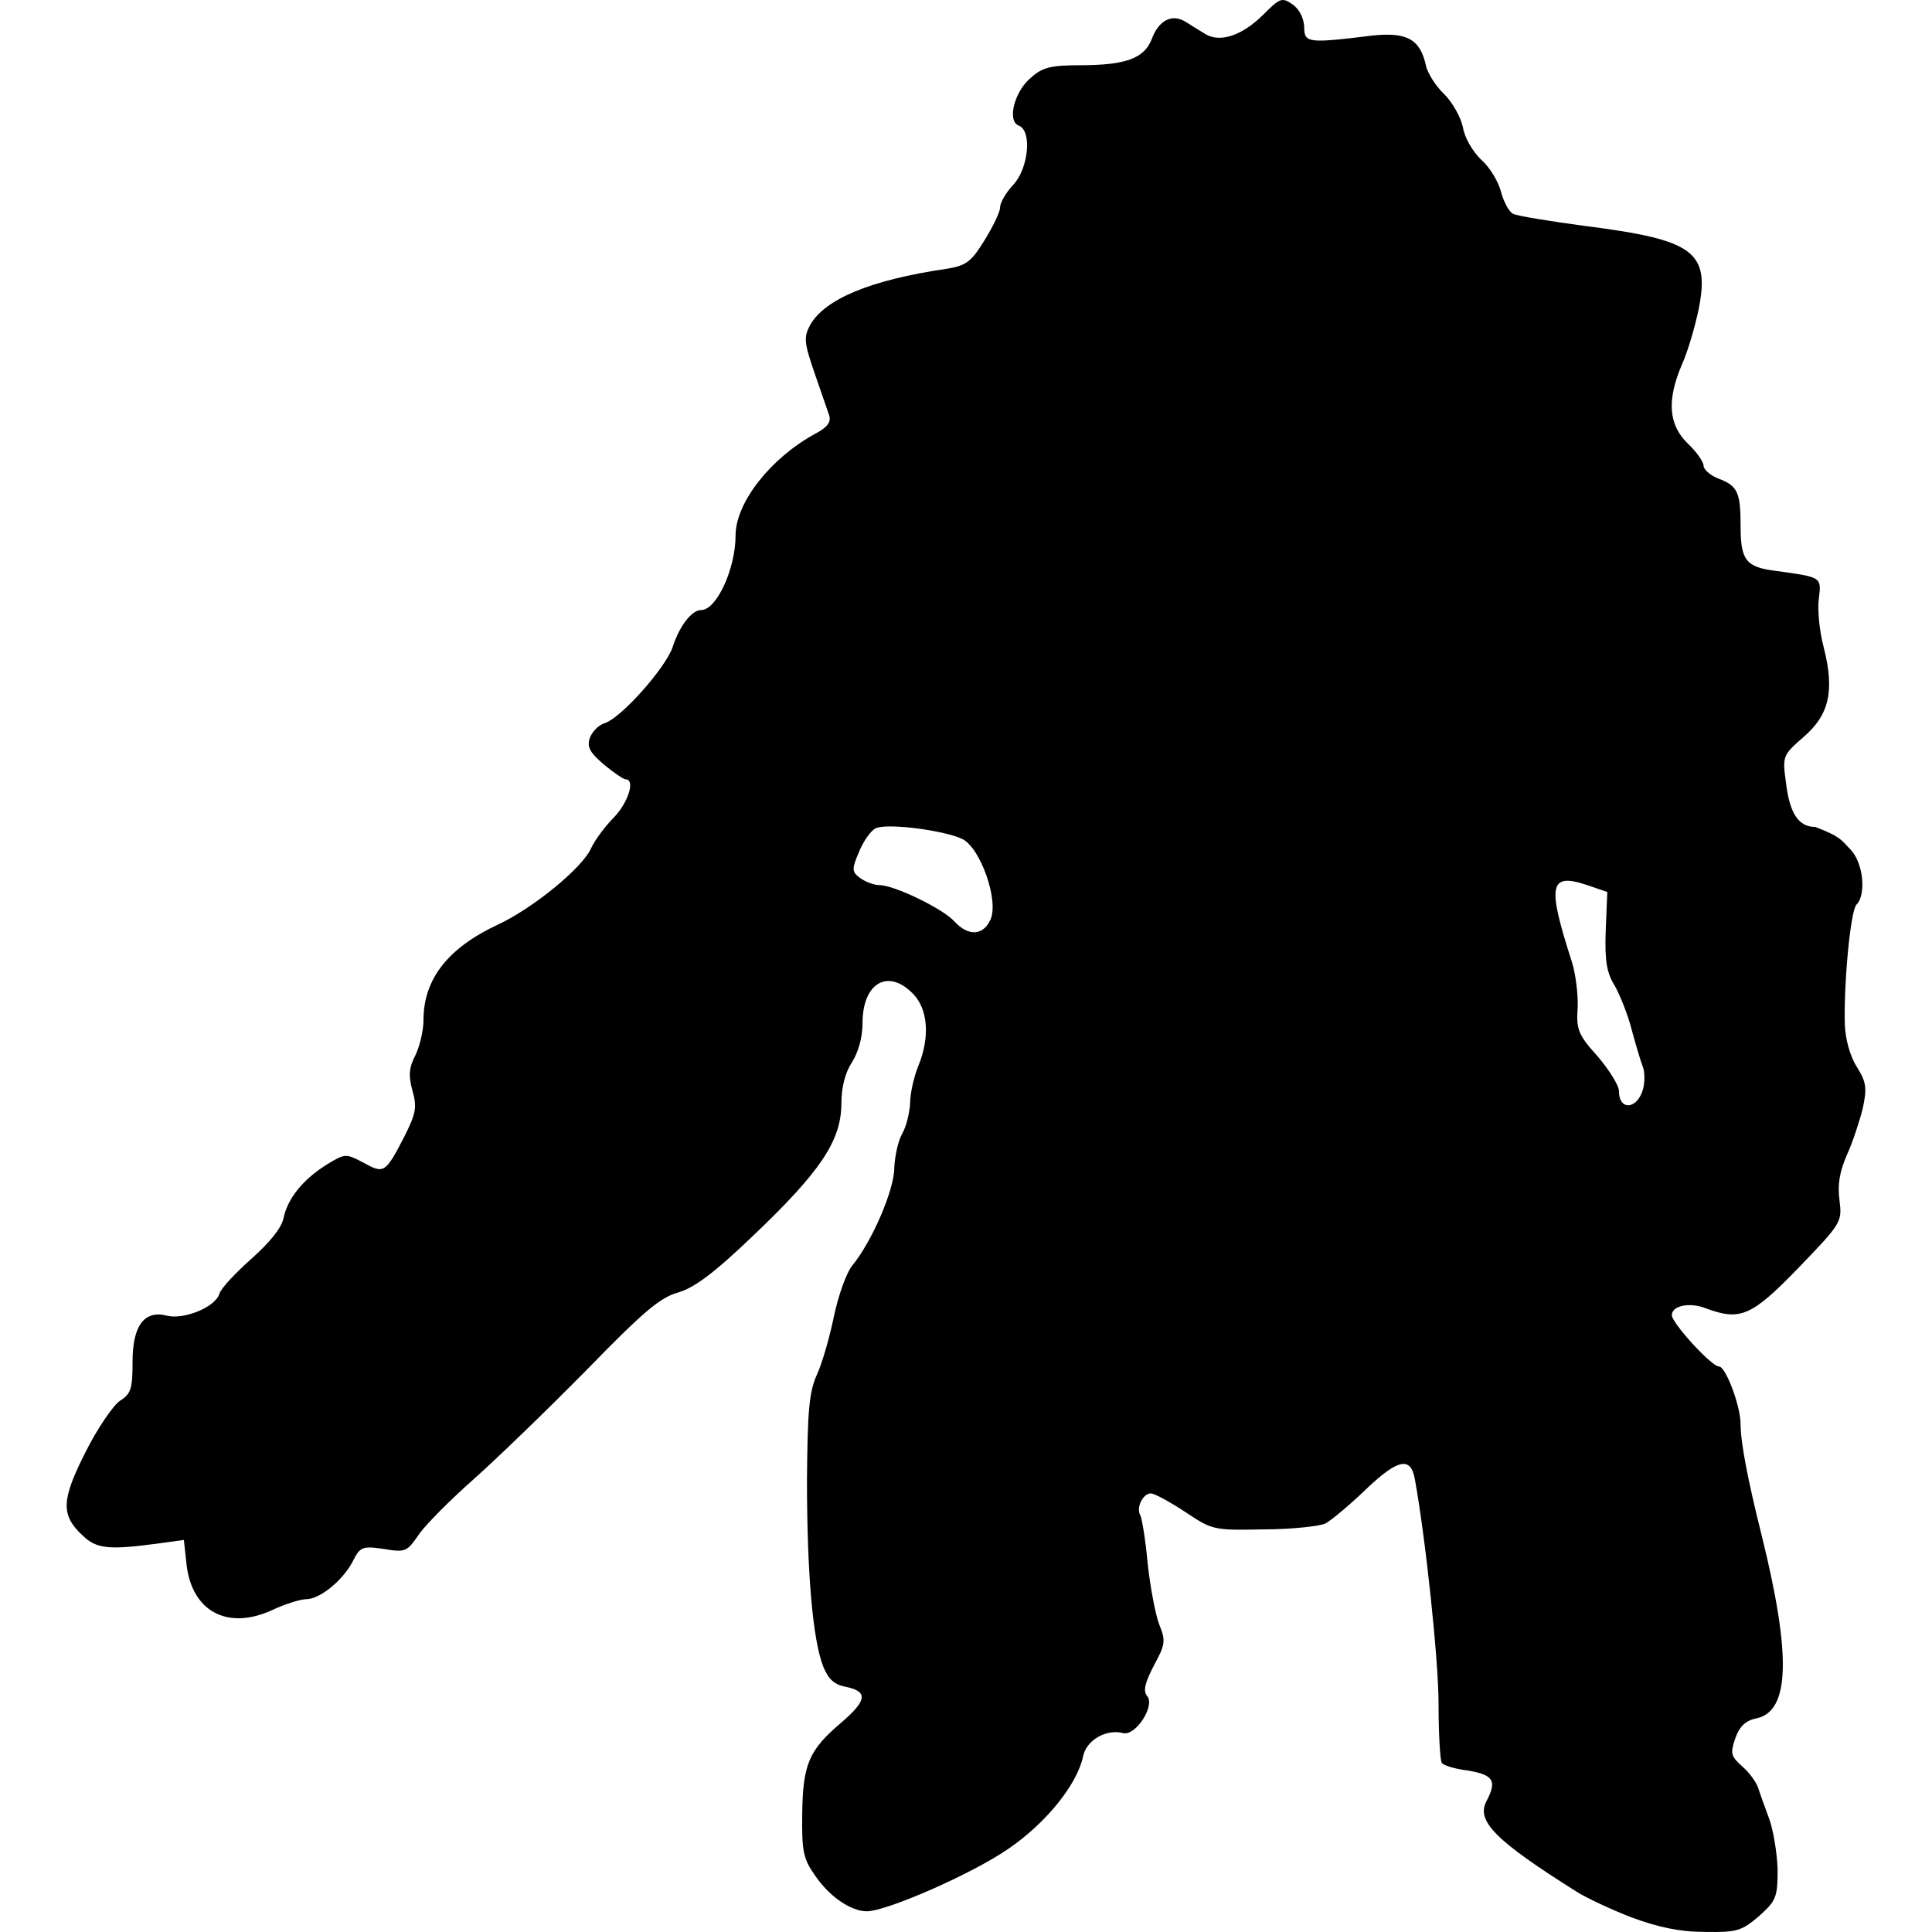 <?xml version="1.0" encoding="UTF-8"?>
<!DOCTYPE svg PUBLIC "-//W3C//DTD SVG 1.1//EN" "http://www.w3.org/Graphics/SVG/1.1/DTD/svg11.dtd">
<svg version="1.1" xmlns="http://www.w3.org/2000/svg" xmlns:xlink="http://www.w3.org/1999/xlink" x="0" y="0" width="500" height="500" viewBox="0, 0, 500, 500">
  <g id="layer101">
    <path d="M422.401,496.282 C417.062,494.229 410.628,491.217 408.027,489.574 C386.945,476.296 381.88,471.231 384.755,466.029 C387.493,460.827 386.398,459.321 379.964,458.226 C376.542,457.815 373.393,456.857 373.119,456.172 C372.708,455.625 372.298,448.643 372.298,440.977 C372.298,429.478 368.875,397.582 366.138,382.661 C365.042,376.911 361.757,377.595 353.543,385.398 C349.3,389.505 344.508,393.475 343.003,394.296 C341.497,394.981 334.241,395.802 326.986,395.802 C313.981,396.076 313.707,395.939 306.726,391.285 C302.756,388.684 298.786,386.494 297.828,386.494 C295.774,386.494 293.995,390.19 295.09,392.106 C295.501,392.791 296.459,398.403 297.006,404.563 C297.691,410.861 299.06,417.979 300.018,420.443 C301.661,424.55 301.661,425.508 298.649,430.984 C296.322,435.501 295.774,437.555 296.87,438.924 C299.06,441.388 293.858,449.465 290.572,448.506 C286.192,447.411 281.127,450.423 280.305,454.53 C278.8,461.785 270.723,471.778 261.14,478.349 C251.968,484.783 229.518,494.639 224.316,494.639 C220.209,494.639 214.597,490.806 210.9,485.331 C207.889,481.087 207.478,479.034 207.615,469.451 C207.752,456.583 209.395,452.887 217.608,445.905 C224.316,440.156 224.727,437.829 219.114,436.597 C215.965,436.049 214.46,434.68 213.091,431.395 C210.353,424.55 208.847,407.301 208.847,383.071 C208.984,365.001 209.395,360.21 211.448,355.693 C212.817,352.681 214.733,345.973 215.829,340.634 C216.924,335.432 218.977,329.546 220.483,327.629 C225.685,321.332 231.434,307.917 231.434,302.304 C231.571,299.292 232.393,295.322 233.488,293.406 C234.583,291.489 235.404,287.93 235.541,285.466 C235.541,283.002 236.499,278.758 237.595,276.021 C240.743,268.491 240.196,261.099 236.226,257.129 C229.792,250.558 223.221,254.391 223.221,264.795 C223.221,268.491 222.126,272.324 220.483,274.925 C218.703,277.663 217.745,281.359 217.745,285.877 C217.608,295.322 212.269,303.262 195.021,319.69 C184.754,329.546 179.689,333.242 175.582,334.474 C170.928,335.706 166.547,339.402 151.762,354.597 C141.769,364.727 128.627,377.459 122.604,382.797 C116.581,388.136 110.147,394.57 108.367,397.171 C105.356,401.552 104.945,401.826 99.332,400.867 C93.72,400.046 93.172,400.32 91.256,404.153 C88.655,409.081 82.768,413.872 79.209,413.872 C77.84,413.872 73.733,415.104 70.311,416.747 C58.812,421.949 49.64,417.021 48.271,404.837 L47.586,398.54 L40.605,399.498 C28.285,401.141 24.999,400.867 21.44,397.445 C15.69,392.106 15.827,388.273 22.124,375.816 C25.136,369.793 29.243,363.769 31.022,362.537 C33.897,360.758 34.308,359.389 34.308,352.407 C34.308,343.098 37.319,338.992 43.206,340.497 C47.586,341.592 55.663,338.307 56.758,334.885 C57.169,333.379 61.002,329.409 64.972,325.85 C69.626,321.743 72.775,317.91 73.322,315.446 C74.418,310.107 78.388,305.316 84.411,301.483 C89.339,298.471 89.476,298.471 94.13,300.935 C99.332,303.81 99.743,303.673 104.671,294.09 C107.683,288.067 107.957,286.561 106.724,282.181 C105.629,278.211 105.903,276.157 107.546,273.009 C108.641,270.682 109.599,266.712 109.599,263.974 C109.599,253.433 115.896,245.356 128.764,239.333 C137.936,235.089 150.804,224.549 152.994,219.483 C153.953,217.43 156.554,213.871 158.881,211.544 C162.577,207.711 164.494,201.687 161.893,201.687 C161.345,201.687 158.744,199.908 156.28,197.854 C152.721,194.843 151.899,193.337 152.584,191.147 C153.131,189.504 154.774,187.724 156.417,187.177 C160.661,185.945 172.296,172.803 174.076,167.464 C175.856,161.988 179.004,157.881 181.468,157.881 C185.438,157.881 190.366,147.204 190.366,138.579 C190.366,130.092 199.401,118.593 210.9,112.296 C214.049,110.653 215.144,109.284 214.597,107.505 C214.186,106.273 212.406,101.207 210.764,96.416 C208.026,88.476 208.026,87.244 209.668,84.096 C213.501,77.388 225.274,72.46 244.85,69.585 C250.052,68.764 251.284,67.805 254.706,62.33 C256.897,58.771 258.813,54.937 258.813,53.705 C258.813,52.473 260.319,49.872 262.235,47.819 C266.205,43.575 267.164,33.719 263.604,32.487 C260.593,31.255 262.509,23.589 266.89,20.03 C269.765,17.429 272.092,16.881 279.484,16.881 C291.394,16.881 296.185,15.101 298.102,10.036 C299.881,5.245 303.304,3.466 306.863,5.656 C308.369,6.614 310.559,7.983 311.928,8.804 C315.761,11.132 321.51,9.215 326.986,3.739 C331.23,-0.504 331.777,-0.778 334.515,1.138 C336.295,2.37 337.39,4.698 337.527,6.888 C337.527,11.132 338.348,11.268 355.049,9.215 C363.947,8.257 367.507,10.036 369.012,16.881 C369.423,18.935 371.613,22.357 373.804,24.41 C375.857,26.464 378.047,30.297 378.595,32.898 C379.006,35.636 381.196,39.332 383.386,41.385 C385.577,43.302 387.767,46.998 388.451,49.599 C389.136,52.2 390.505,54.801 391.6,55.348 C392.695,55.896 401.182,57.265 410.354,58.497 C438.28,62.056 442.524,65.068 439.649,79.852 C438.691,84.506 436.775,91.077 435.269,94.363 C431.299,103.672 431.846,109.969 436.775,114.76 C439.102,116.95 440.881,119.551 440.881,120.509 C440.881,121.468 442.524,122.974 444.578,123.795 C449.643,125.711 450.464,127.217 450.464,136.115 C450.464,145.013 451.833,146.793 459.636,147.751 C471.409,149.394 471.409,149.257 470.724,154.87 C470.314,157.608 470.861,163.357 471.956,167.464 C474.831,178.689 473.462,184.986 466.754,190.736 C461.279,195.527 461.279,195.664 462.237,202.782 C463.195,210.585 465.522,214.008 469.766,214.008 C476.2,216.472 476.337,217.156 478.938,219.894 C482.223,223.316 483.045,231.53 480.444,234.131 C478.938,235.637 477.158,254.118 477.432,265.069 C477.569,268.902 478.801,273.42 480.581,276.157 C483.045,280.127 483.182,281.633 482.086,286.835 C481.265,290.121 479.485,295.596 477.98,298.882 C476.063,303.262 475.516,306.685 476.063,310.655 C476.748,316.267 476.611,316.541 465.385,328.177 C453.202,340.771 450.327,341.866 441.429,338.581 C437.322,336.938 432.668,337.896 432.668,340.36 C432.668,342.414 442.935,353.639 444.851,353.639 C446.631,353.639 450.464,363.906 450.464,368.56 C450.464,373.215 452.244,382.661 455.94,397.445 C463.606,428.383 463.195,442.757 454.708,444.673 C451.833,445.221 450.19,446.727 449.095,449.875 C447.726,453.845 448,454.53 450.875,457.131 C452.654,458.636 454.434,461.1 454.982,462.606 C455.392,463.975 456.761,467.671 457.856,470.683 C458.951,473.695 459.91,479.581 460.047,483.825 C460.047,491.08 459.636,491.902 455.255,495.871 C450.738,499.704 449.643,500.115 441.155,499.978 C434.721,499.978 429.109,498.746 422.401,496.282 z M425.276,281.633 C425.686,279.854 425.686,277.253 425.139,276.021 C424.591,274.652 423.359,270.408 422.264,266.438 C421.306,262.605 419.252,257.54 417.883,255.076 C415.83,251.79 415.282,248.779 415.556,240.839 L415.967,230.846 L410.765,229.066 C400.909,225.781 400.361,228.929 406.795,248.916 C407.753,251.927 408.438,257.266 408.301,260.688 C407.89,266.438 408.438,267.807 413.503,273.42 C416.514,276.979 418.979,280.949 418.979,282.318 C418.979,287.656 423.907,287.109 425.276,281.633 z M256.349,237.964 C258.539,233.036 253.748,219.483 249.094,217.156 C244.302,214.829 229.107,212.913 226.506,214.418 C225.274,215.103 223.358,217.841 222.263,220.579 C220.346,225.096 220.483,225.644 222.673,227.286 C224.042,228.245 226.232,229.066 227.601,229.066 C231.434,229.066 244.166,235.226 247.04,238.512 C250.6,242.345 254.433,242.208 256.349,237.964 z" fill="#000000"/>
  </g>
</svg>

